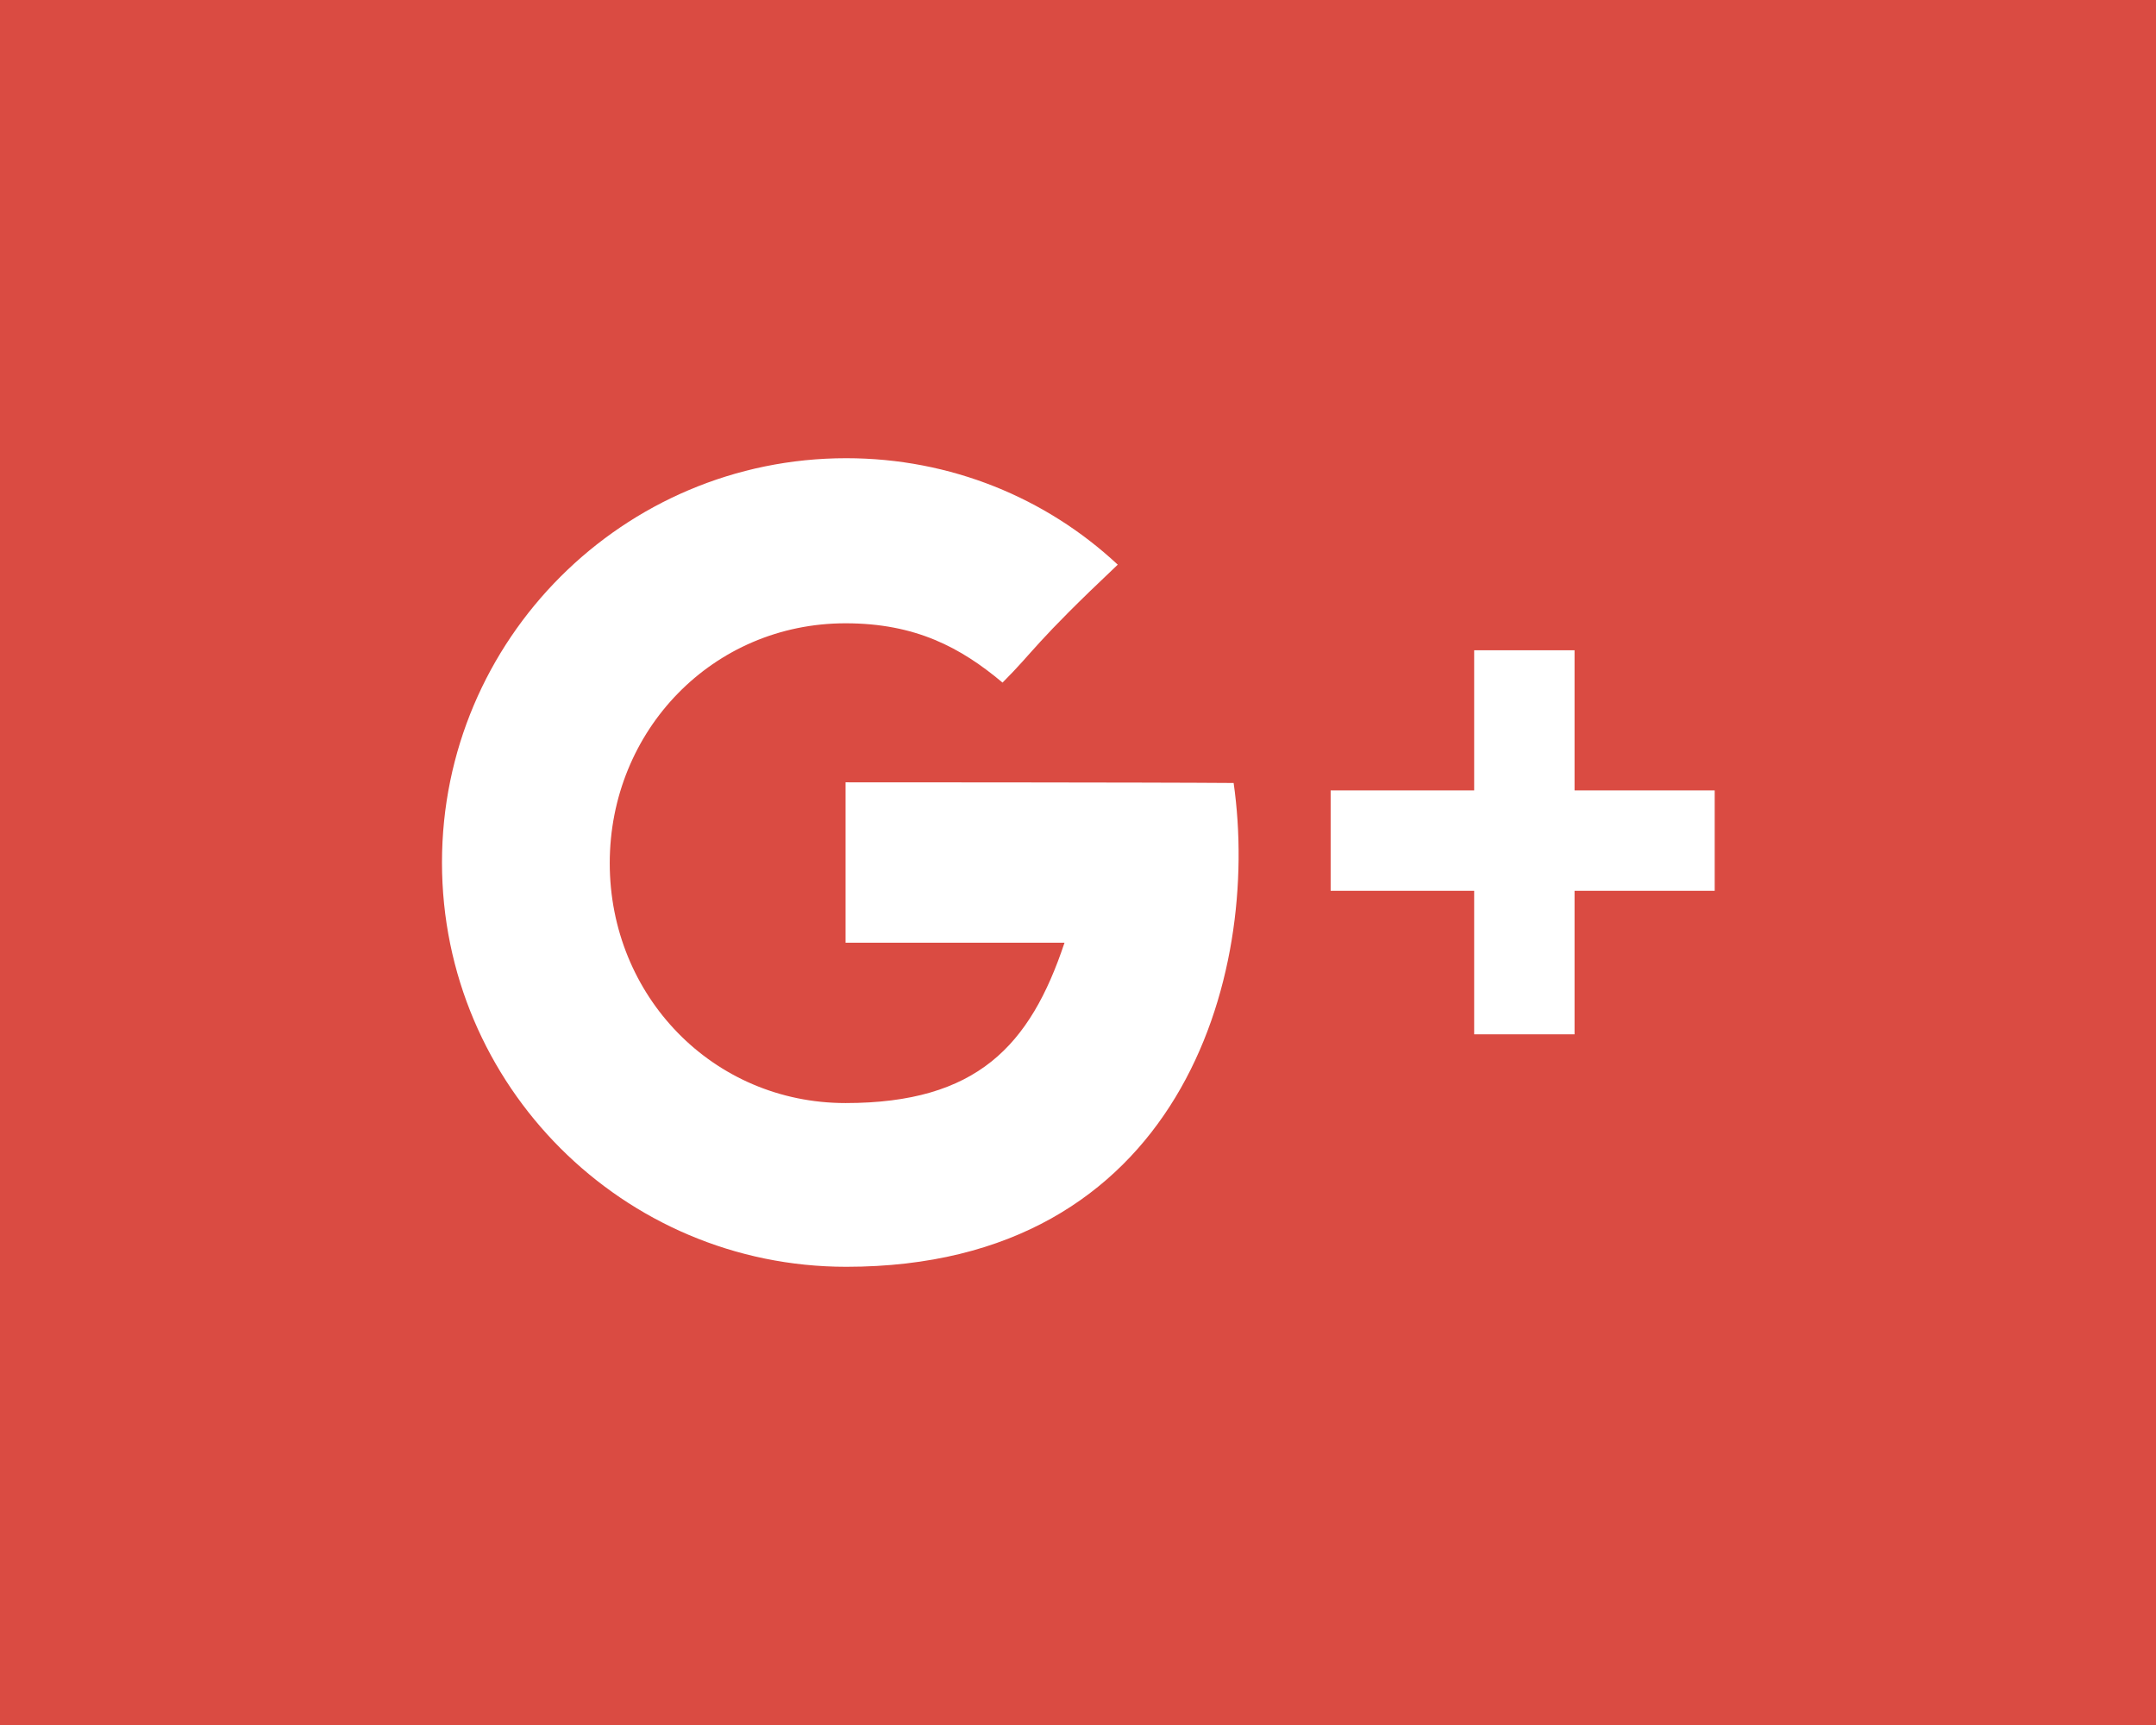 <?xml version="1.0" encoding="utf-8"?>
<!-- Generator: Adobe Illustrator 22.0.0, SVG Export Plug-In . SVG Version: 6.00 Build 0)  -->
<svg version="1.2" baseProfile="tiny" xmlns="http://www.w3.org/2000/svg" xmlns:xlink="http://www.w3.org/1999/xlink" x="0px"
	 y="0px" viewBox="0 0 320 256" xml:space="preserve">
<g id="Guides" display="none">
</g>
<g id="Layer_2">
	<rect id="XMLID_1_" fill="#DA4B42" width="320" height="256"/>
	<circle display="none" fill="#FF00E1" cx="160.5" cy="128.5" r="95.5"/>
	<g id="XMLID_246_">
		<g id="XMLID_30_">
			<path id="XMLID_31_" fill="#FFFFFF" d="M125.5,116.1v23.8c0,0,23,0,32.5,0c-5.1,15.3-13,23.8-32.5,23.8c-19.7,0-35-15.9-35-35.6
				s15.3-35.6,35-35.6c10.4,0,17.1,3.6,23.3,8.8c4.9-4.9,4.5-5.6,17.1-17.5C155.3,73.9,141.1,68,125.6,68c-33.1,0-60,26.9-60,60
				s26.9,60,60,60c49.5,0,61.6-43.1,57.5-71.8C171.4,116.1,125.5,116.1,125.5,116.1z M233.7,117.3V96.5h-14.9v20.8h-21.3v14.9h21.3
				v21.3h14.9v-21.3h20.8v-14.9H233.7z"/>
		</g>
	</g>
</g>
</svg>
